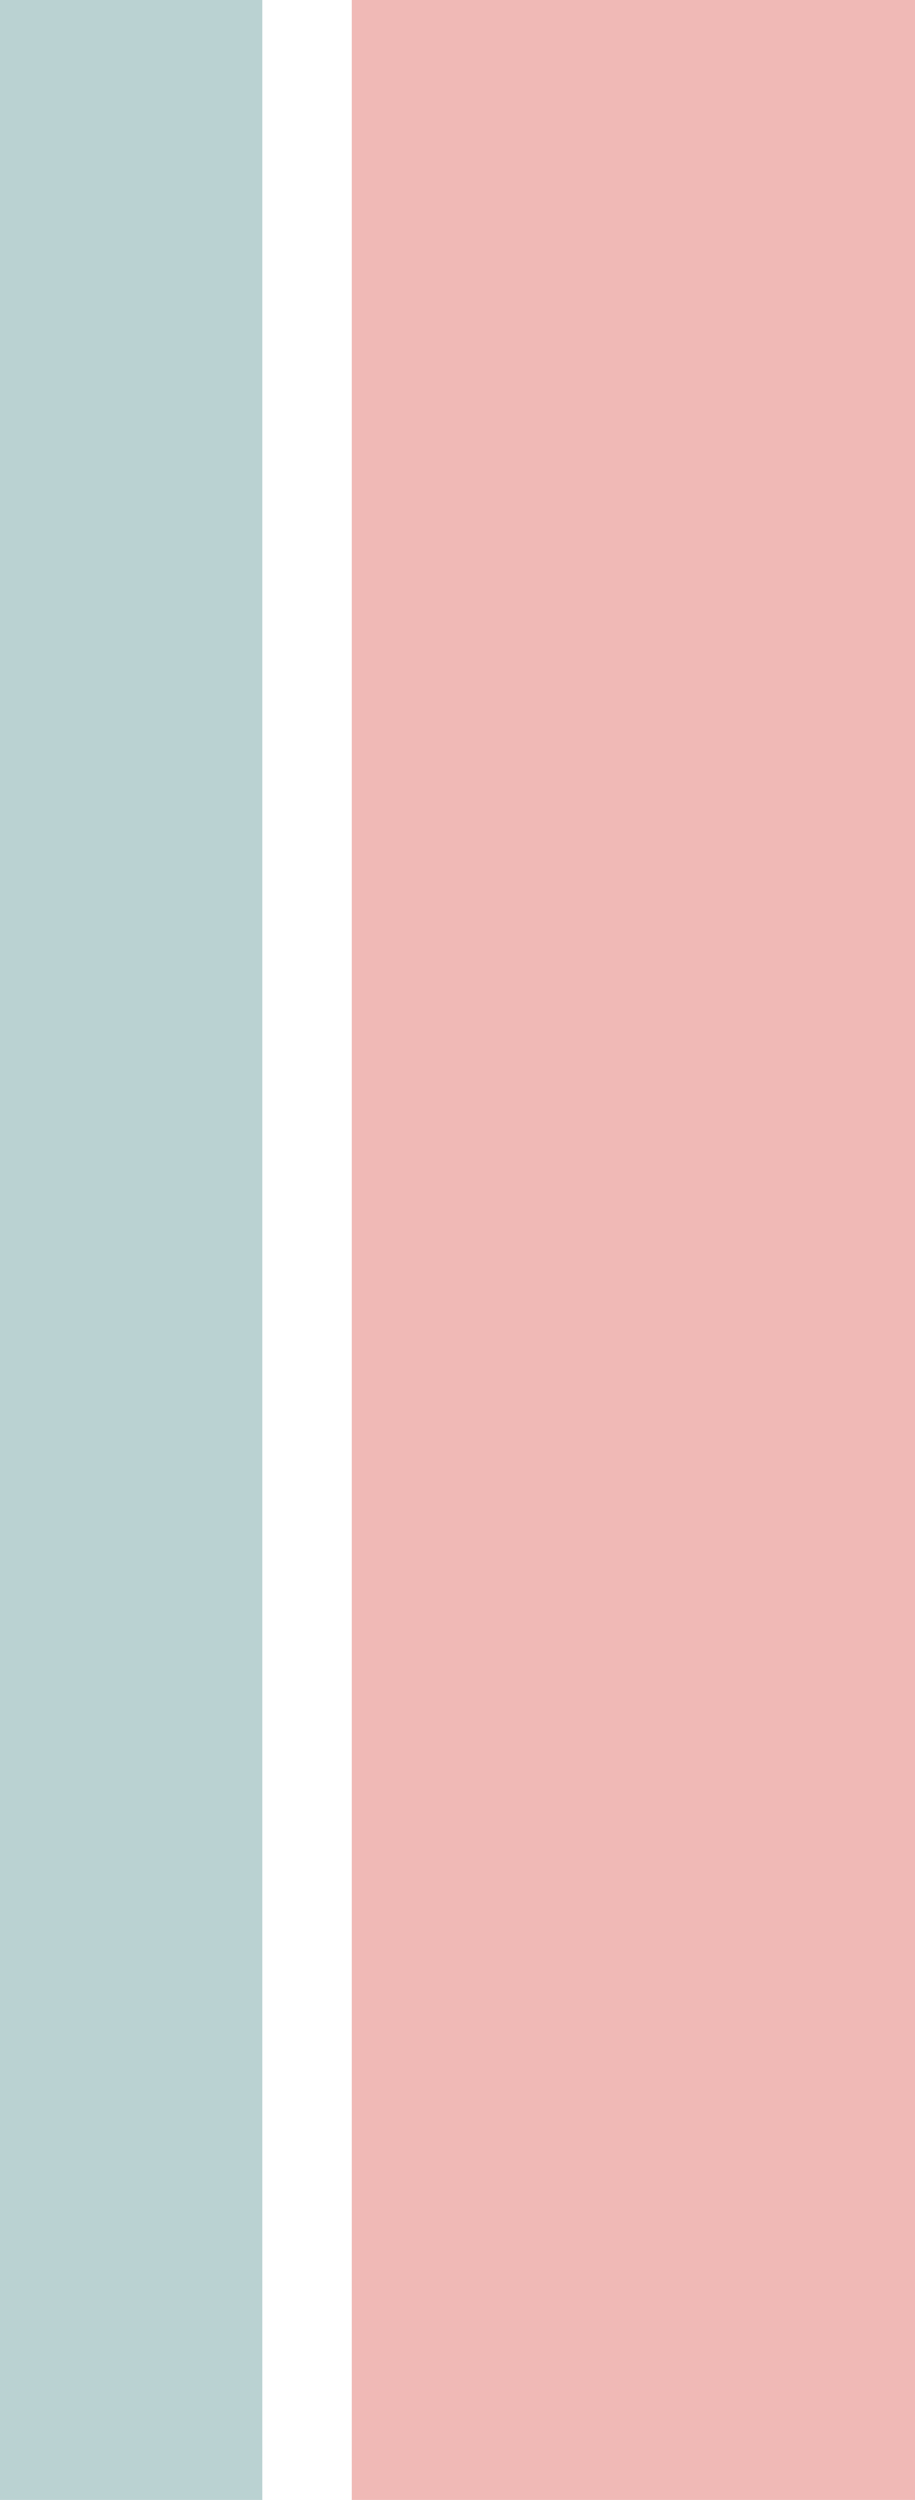 <?xml version="1.0" encoding="utf-8"?>
<!-- Generator: Adobe Illustrator 25.2.0, SVG Export Plug-In . SVG Version: 6.00 Build 0)  -->
<svg version="1.1" id="Layer_1" xmlns="http://www.w3.org/2000/svg" xmlns:xlink="http://www.w3.org/1999/xlink" x="0px" y="0px"
	 viewBox="0 0 450 1229" style="enable-background:new 0 0 450 1229;" xml:space="preserve">
<style type="text/css">
	.st0{fill:#FFFFFF;}
	.st1{fill:#BAD2D2;}
	.st2{fill:#F0B9B6;}
</style>
<rect class="st0" width="450" height="1229"/>
<rect class="st1" width="129" height="1229"/>
<rect x="173" class="st2" width="277" height="1229"/>
</svg>
